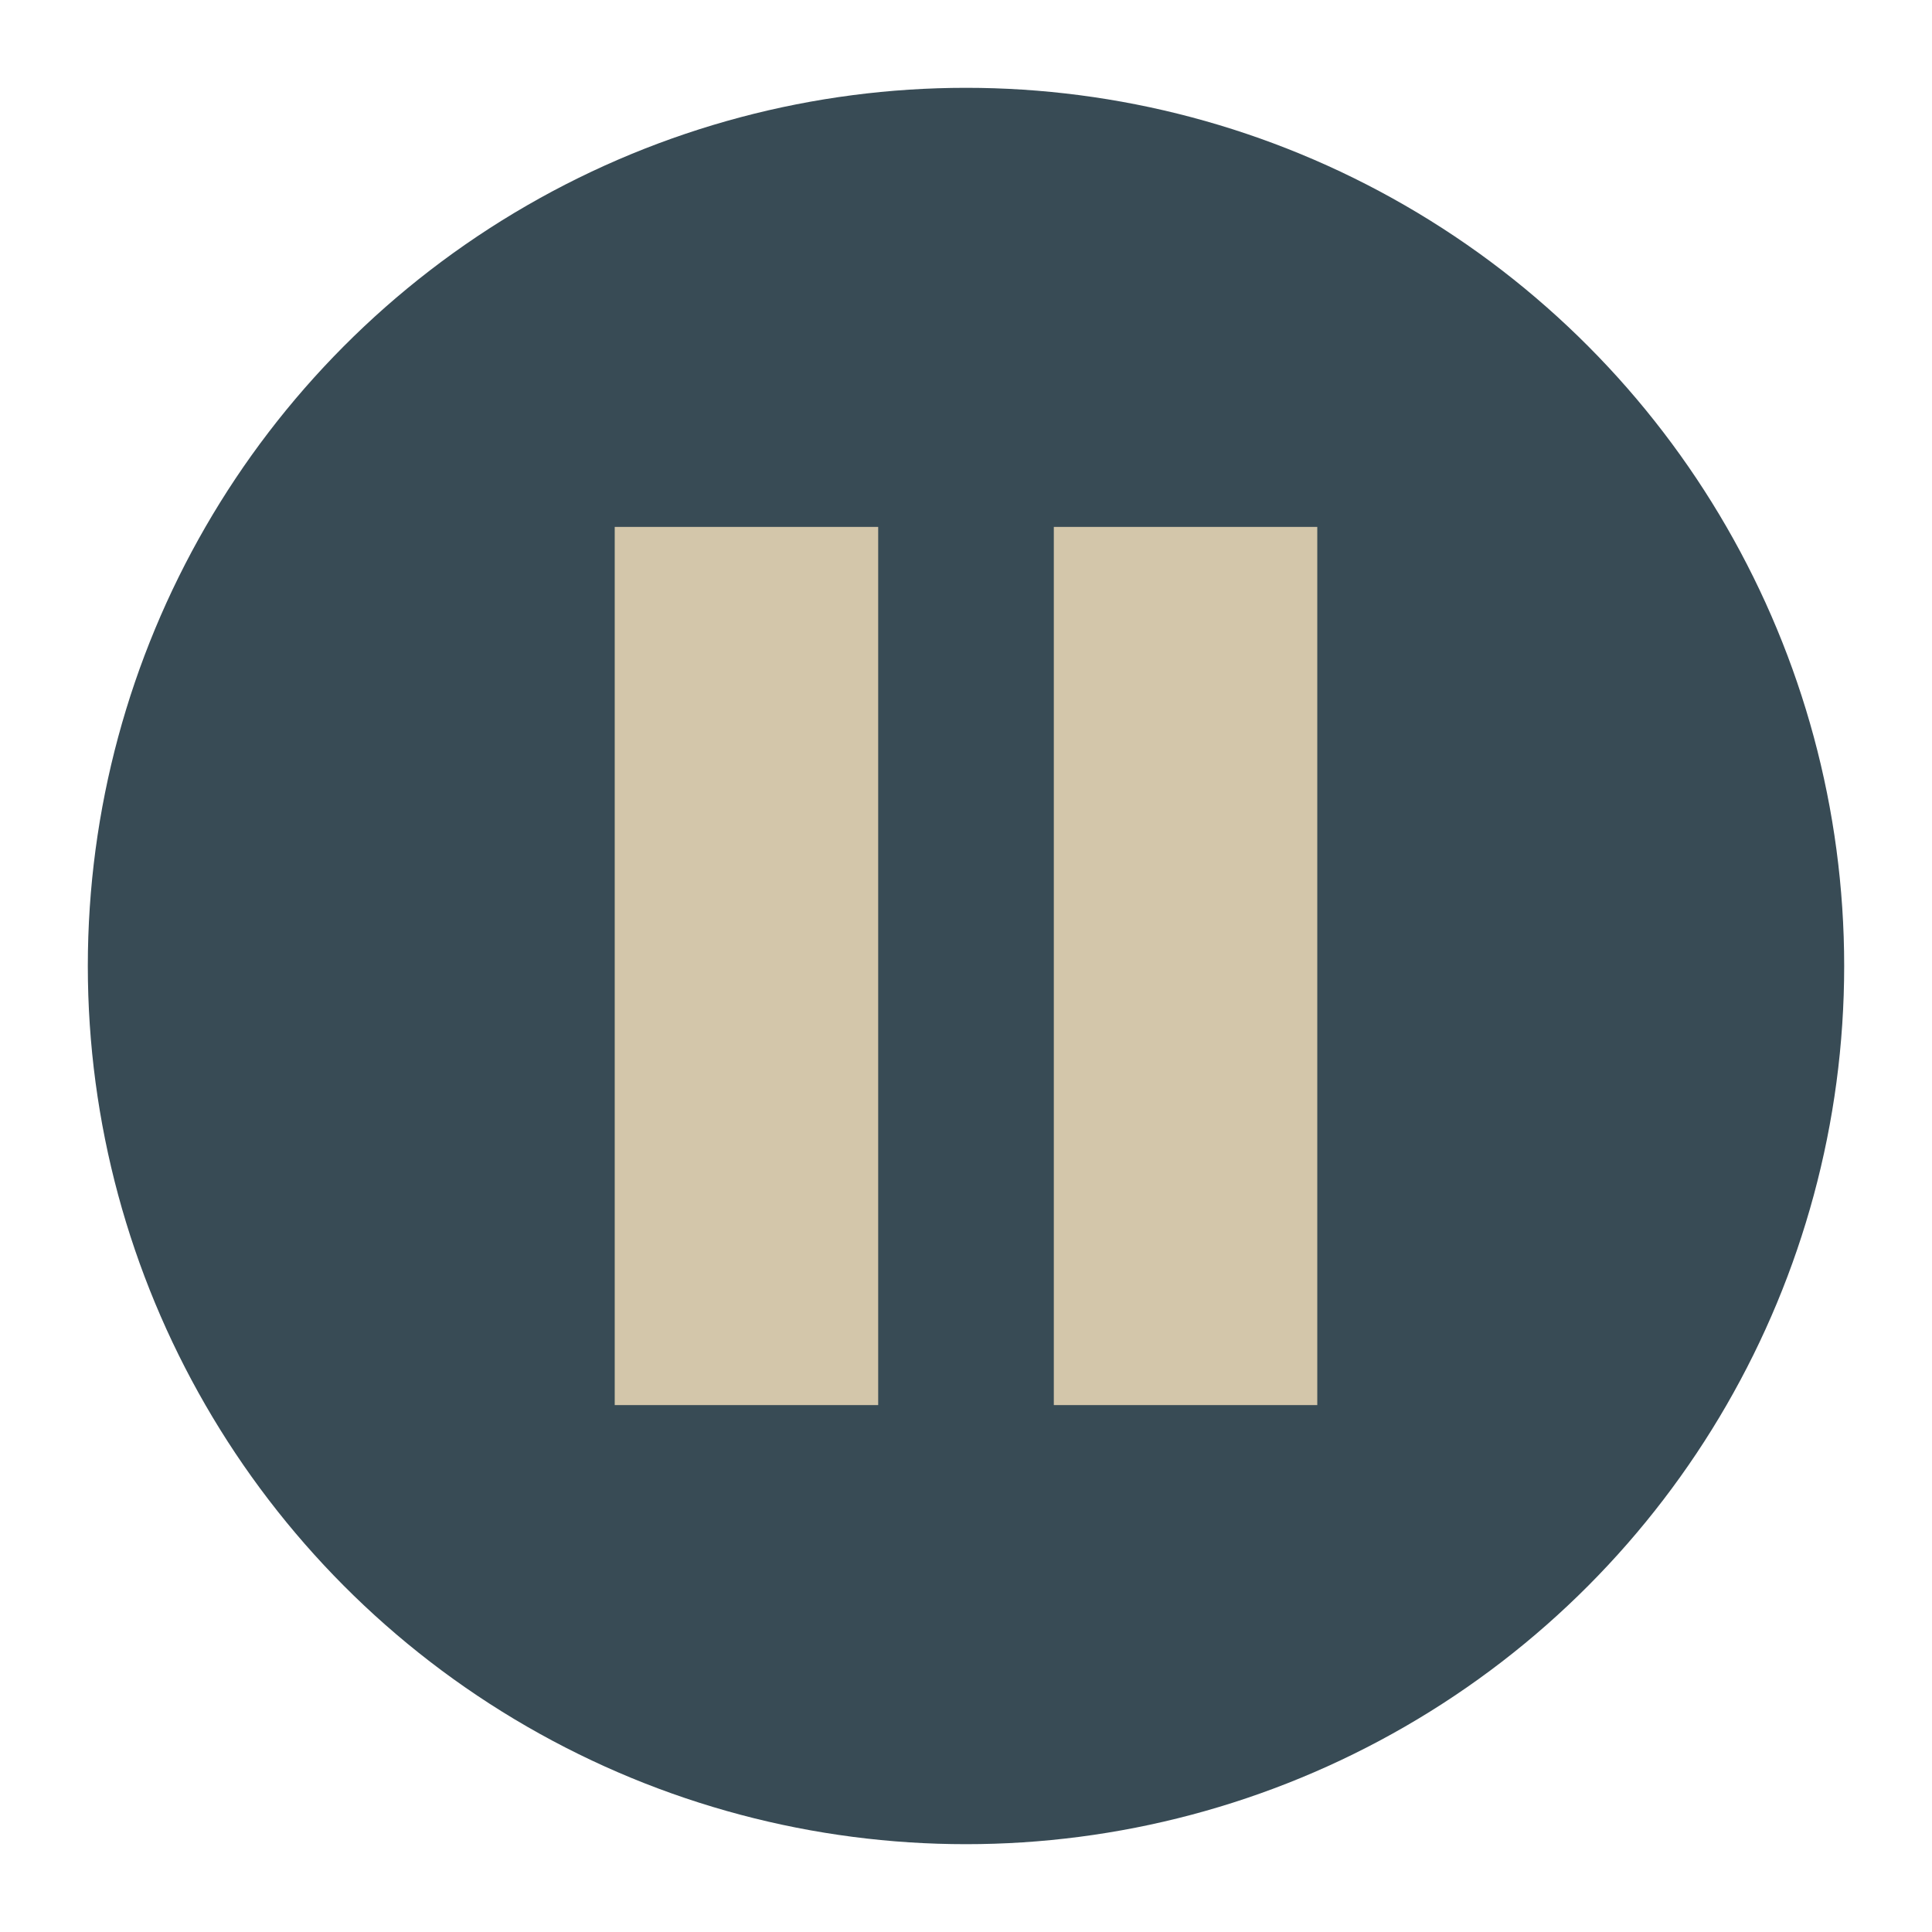 <svg xmlns="http://www.w3.org/2000/svg" width="22" height="22" version="1.1">
 <circle style="fill:#384b55" cx="11" cy="11" r="10"/>
 <rect style="fill:#d3c6aa" width="3" height="10" x="7" y="6"/>
 <rect style="fill:#d3c6aa" width="3" height="10" x="12" y="6"/>
</svg>
